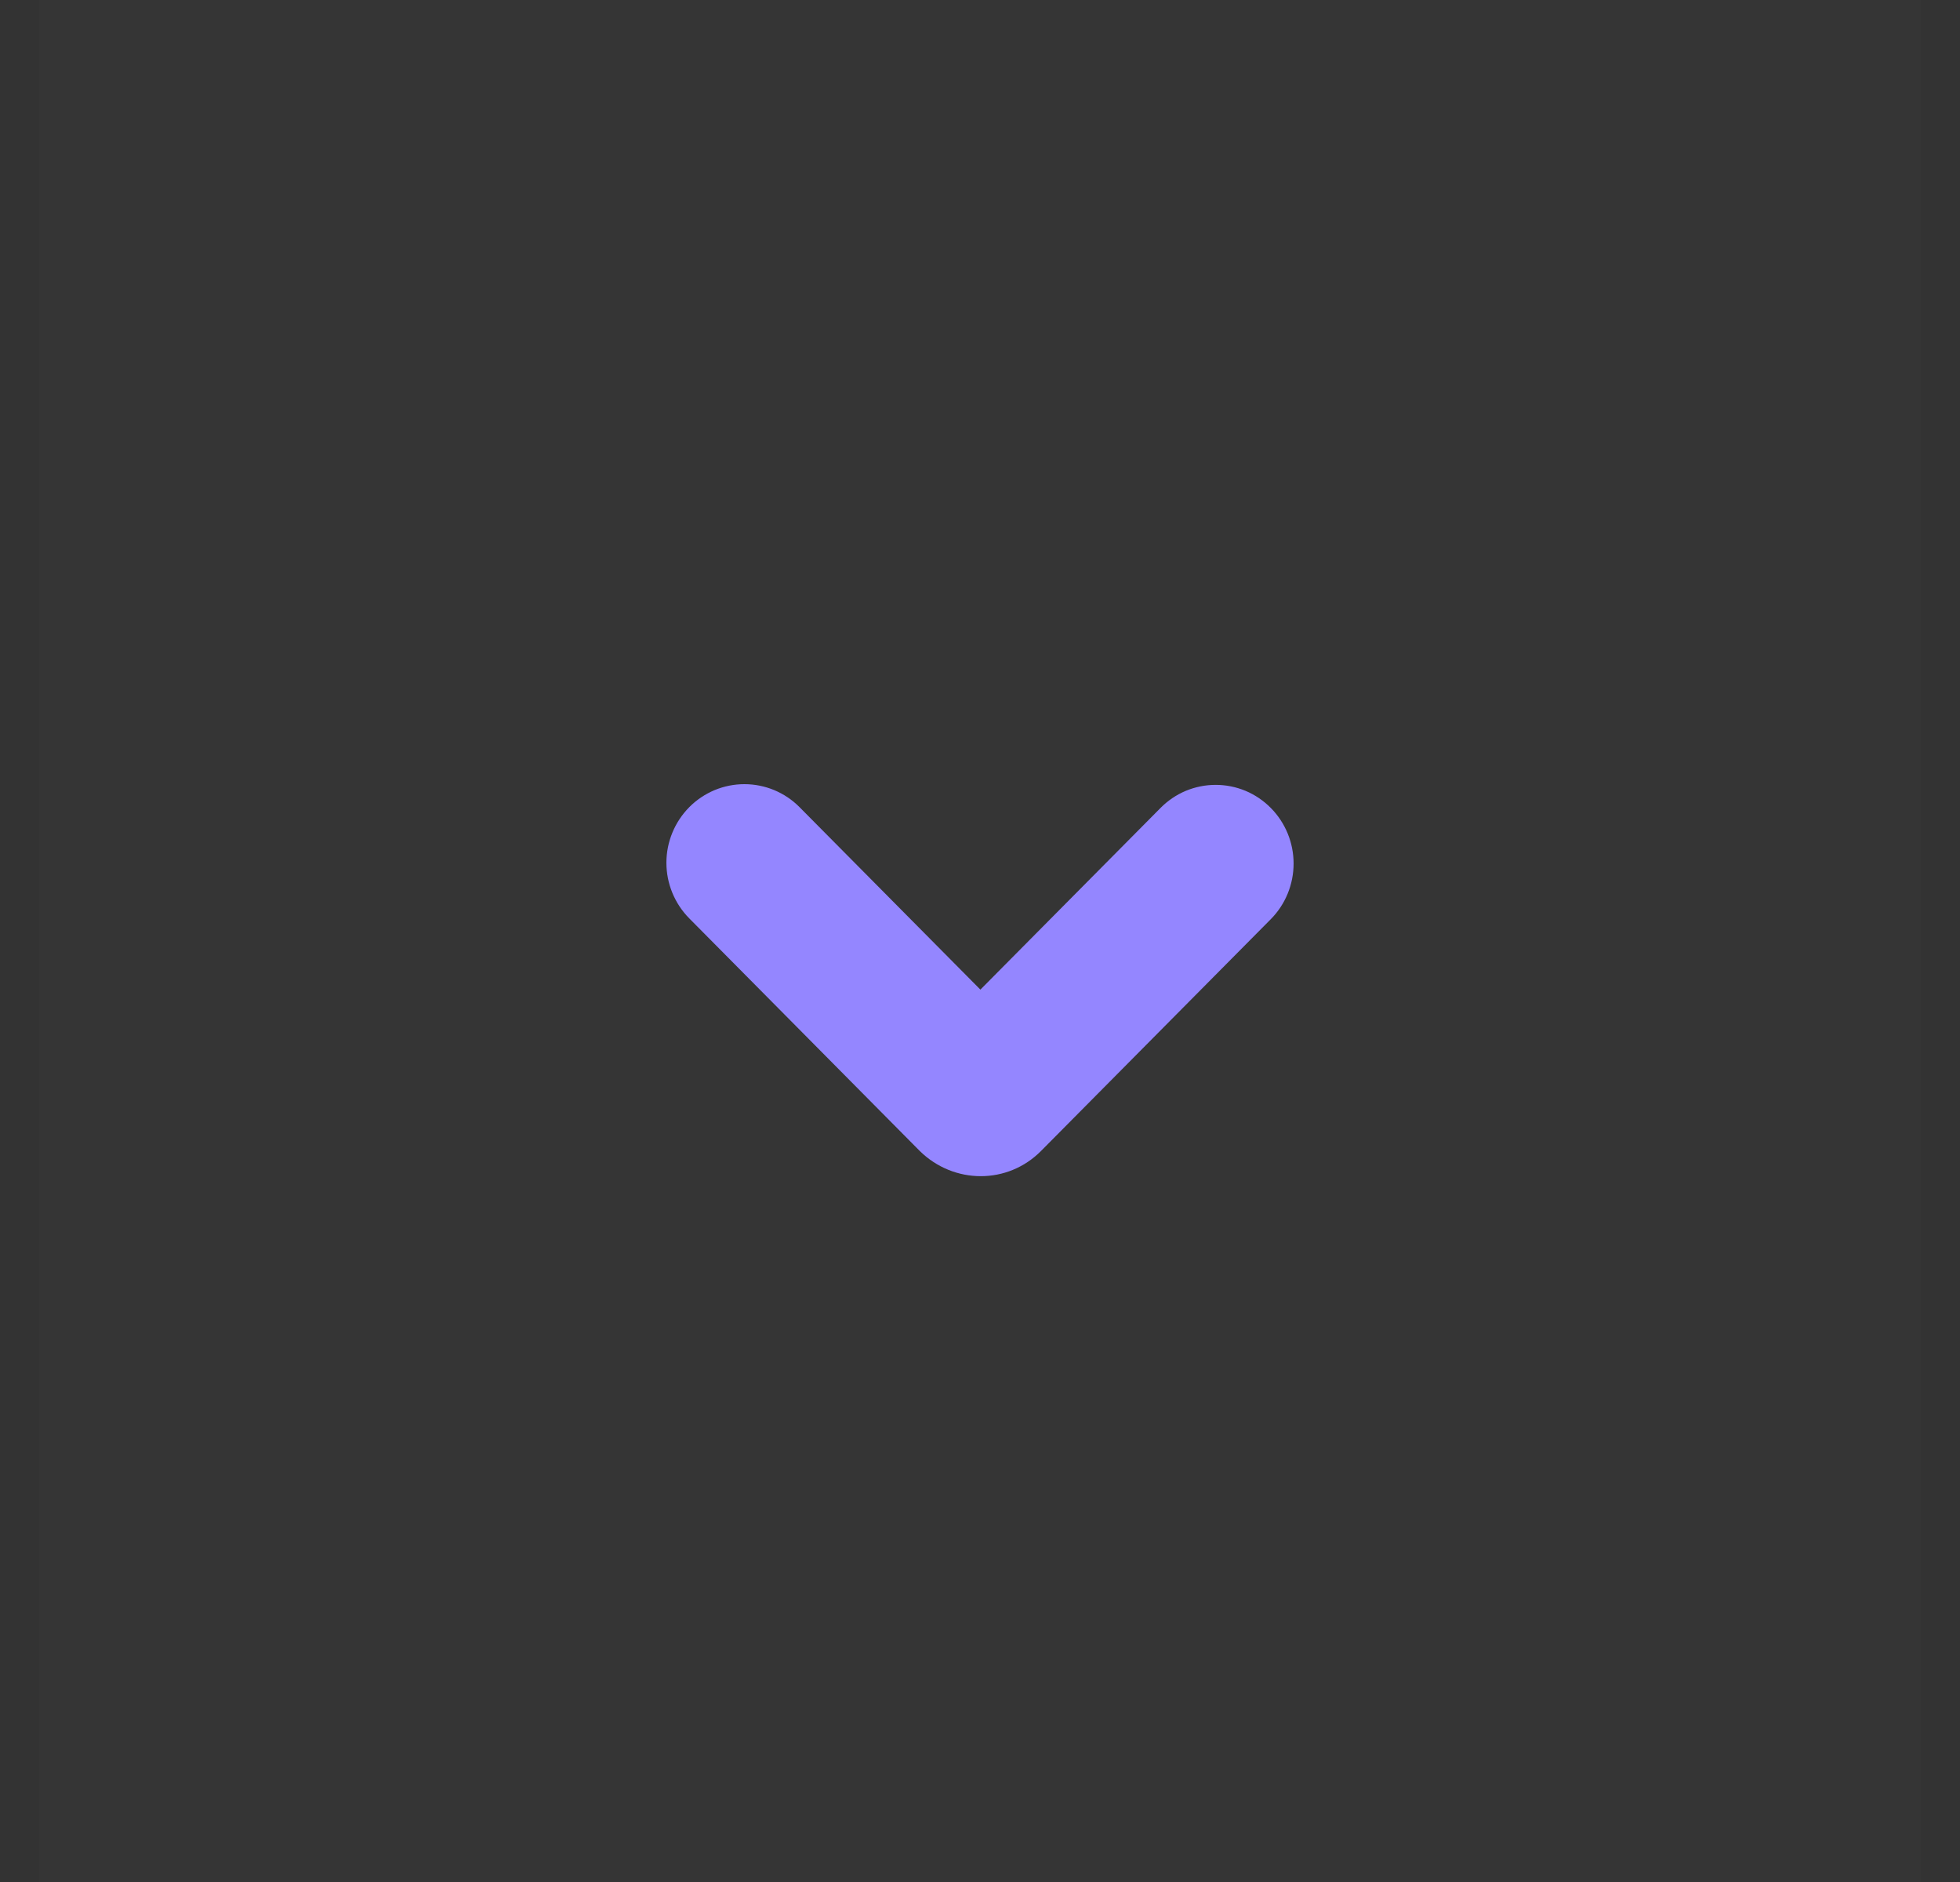 <svg width="25" height="24" viewBox="0 0 25 24" fill="none" xmlns="http://www.w3.org/2000/svg">
<rect x="0" y="0" width="25" height="24" fill="#333333" stroke="none"/>
<rect width="24" height="24" transform="translate(0.5)" fill="white" fill-opacity="0.01"/>
<path fill-rule="evenodd" clip-rule="evenodd" d="M8.792 10.293C8.605 10.482 8.5 10.737 8.5 11.002C8.5 11.268 8.605 11.523 8.792 11.712L11.731 14.677C11.949 14.892 12.231 14.999 12.51 14.999C12.789 14.999 13.066 14.892 13.279 14.677L16.209 11.722C16.396 11.533 16.5 11.278 16.5 11.012C16.5 10.747 16.396 10.492 16.209 10.303C16.117 10.21 16.008 10.136 15.887 10.085C15.766 10.035 15.637 10.009 15.506 10.009C15.375 10.009 15.246 10.035 15.125 10.085C15.004 10.136 14.895 10.21 14.803 10.303L12.505 12.62L10.198 10.293C10.106 10.2 9.997 10.127 9.876 10.076C9.755 10.026 9.626 10 9.495 10C9.364 10 9.235 10.026 9.114 10.076C8.994 10.127 8.884 10.2 8.792 10.293Z" fill="#9486FF"/>
</svg>
